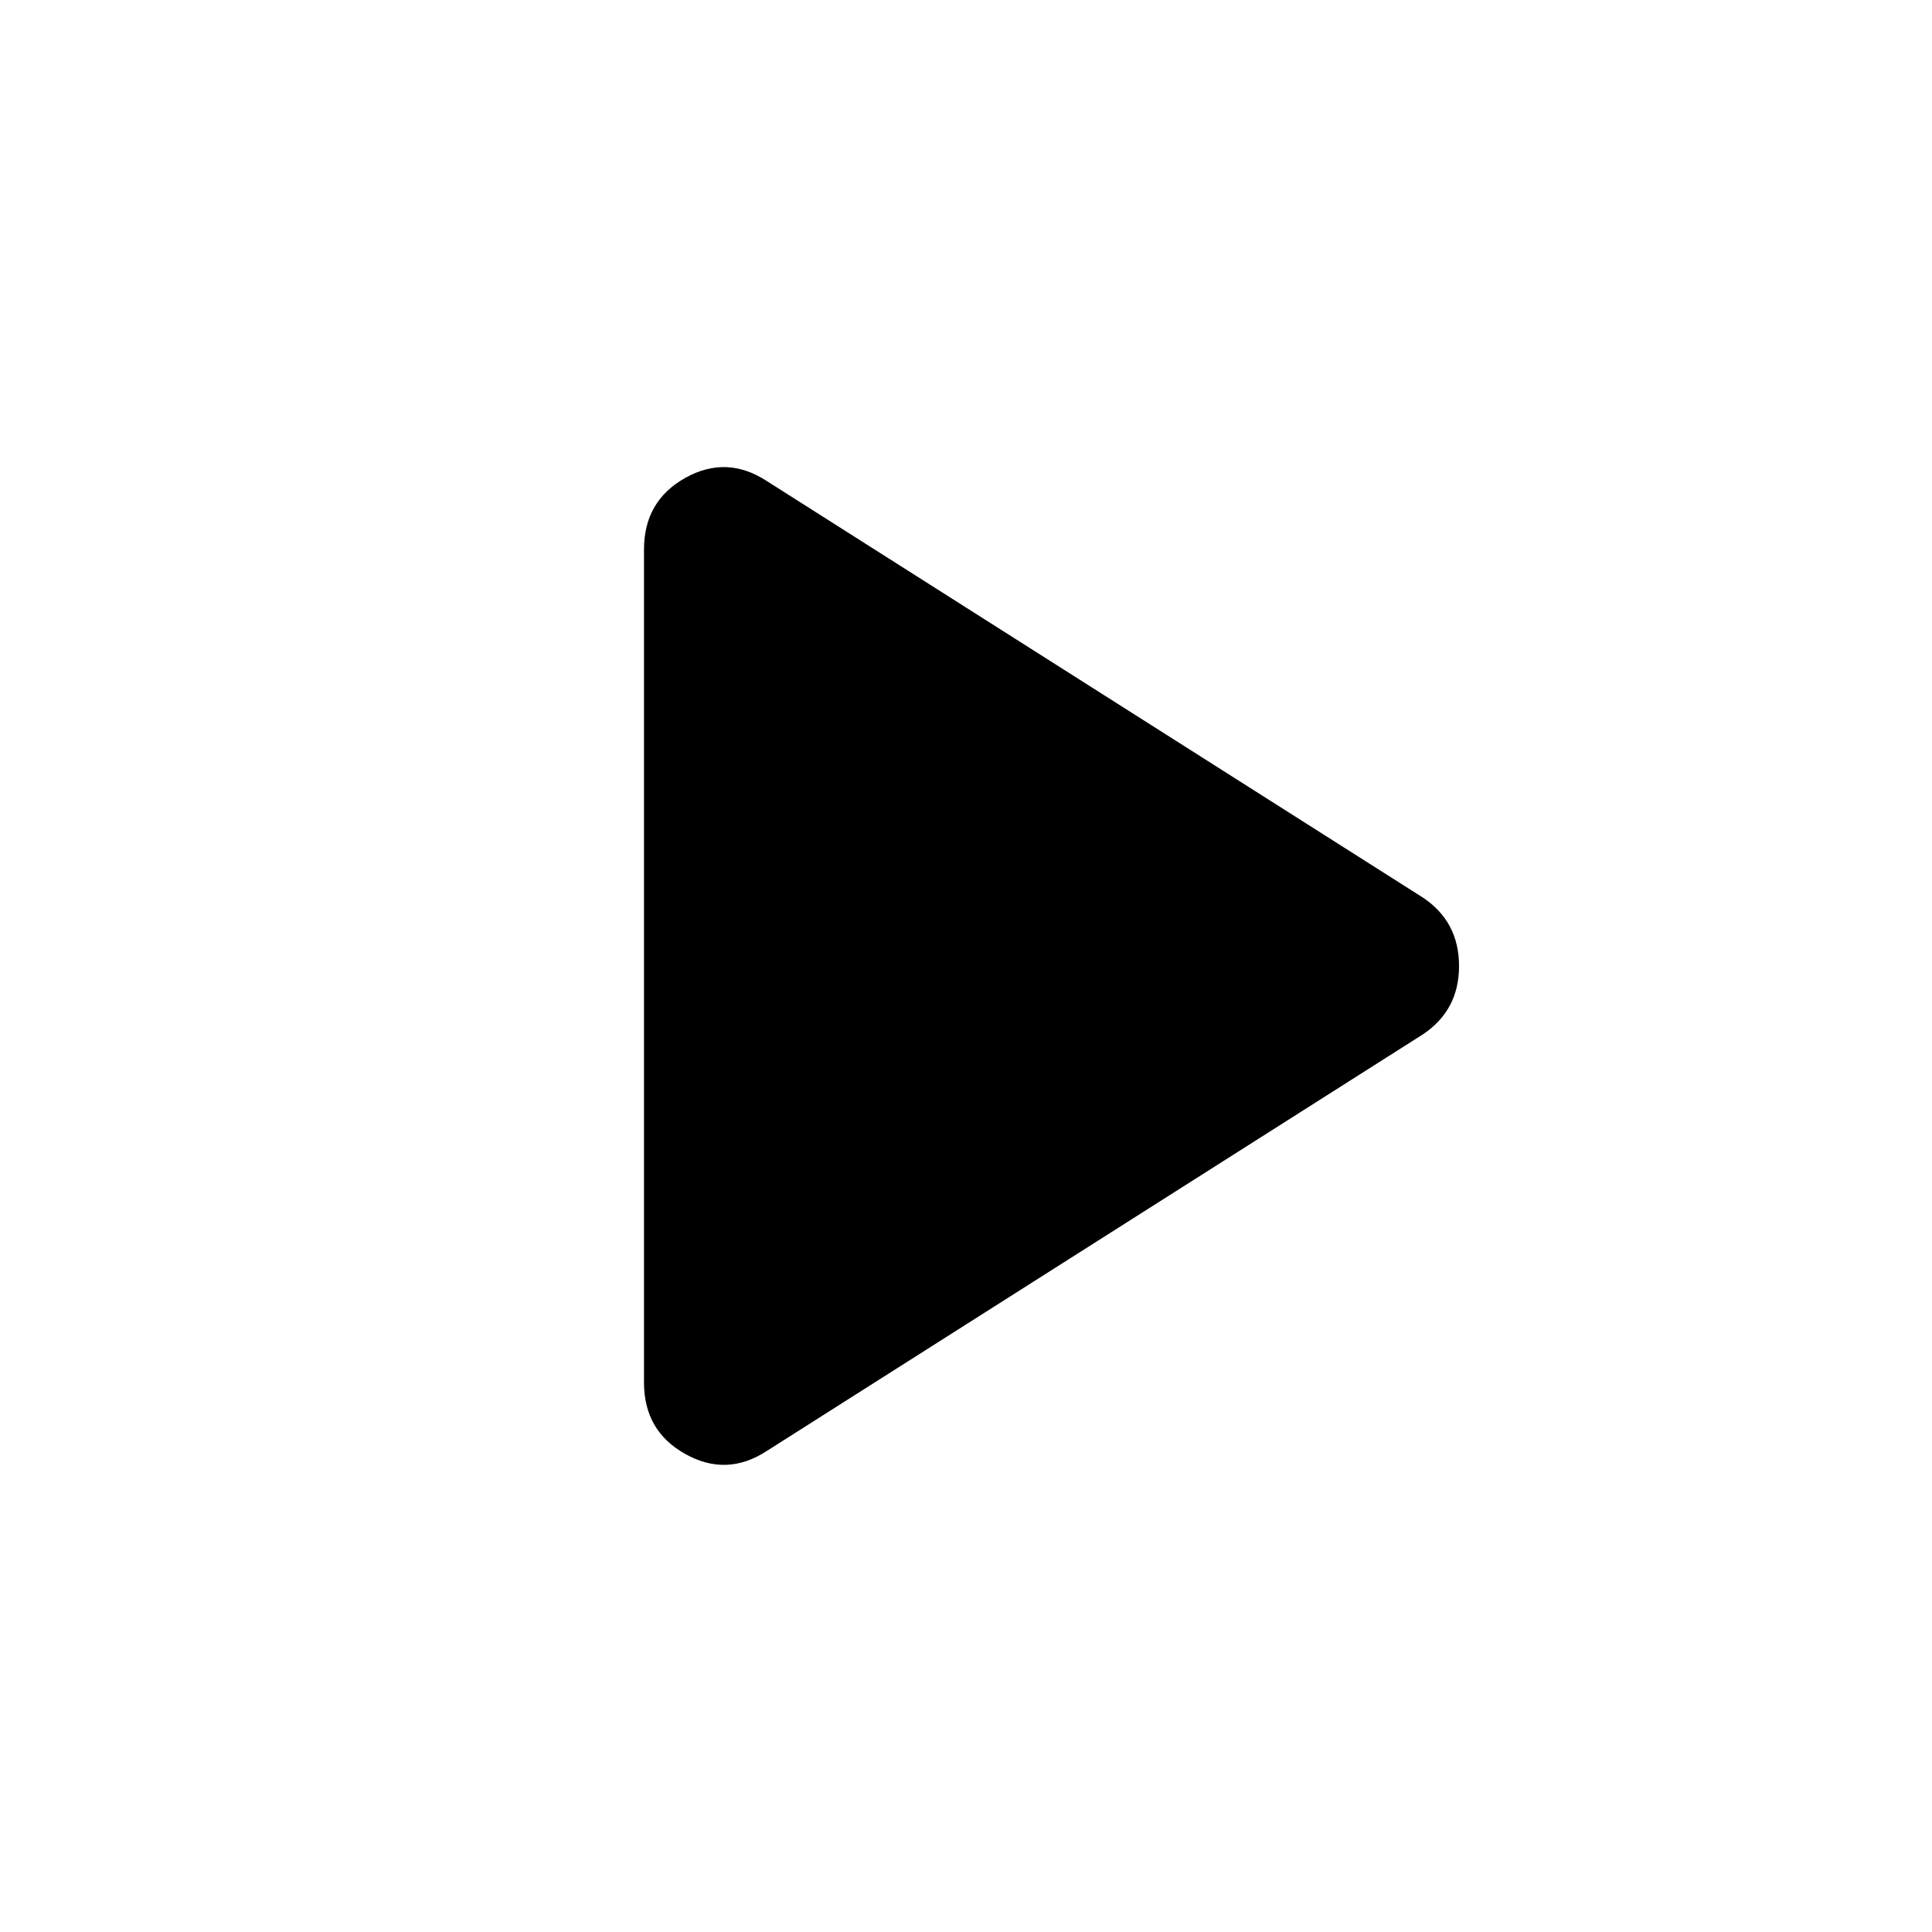 <svg width="30" height="30" viewBox="0 0 30 30" fill="none" xmlns="http://www.w3.org/2000/svg">
<path d="M11.906 22.531C11.49 22.802 11.068 22.817 10.64 22.577C10.213 22.338 10 21.969 10 21.469V8.531C10 8.031 10.213 7.661 10.64 7.421C11.068 7.182 11.49 7.198 11.906 7.469L22.094 13.937C22.469 14.187 22.656 14.542 22.656 15C22.656 15.458 22.469 15.812 22.094 16.062L11.906 22.531Z" fill="black"/>
</svg>
